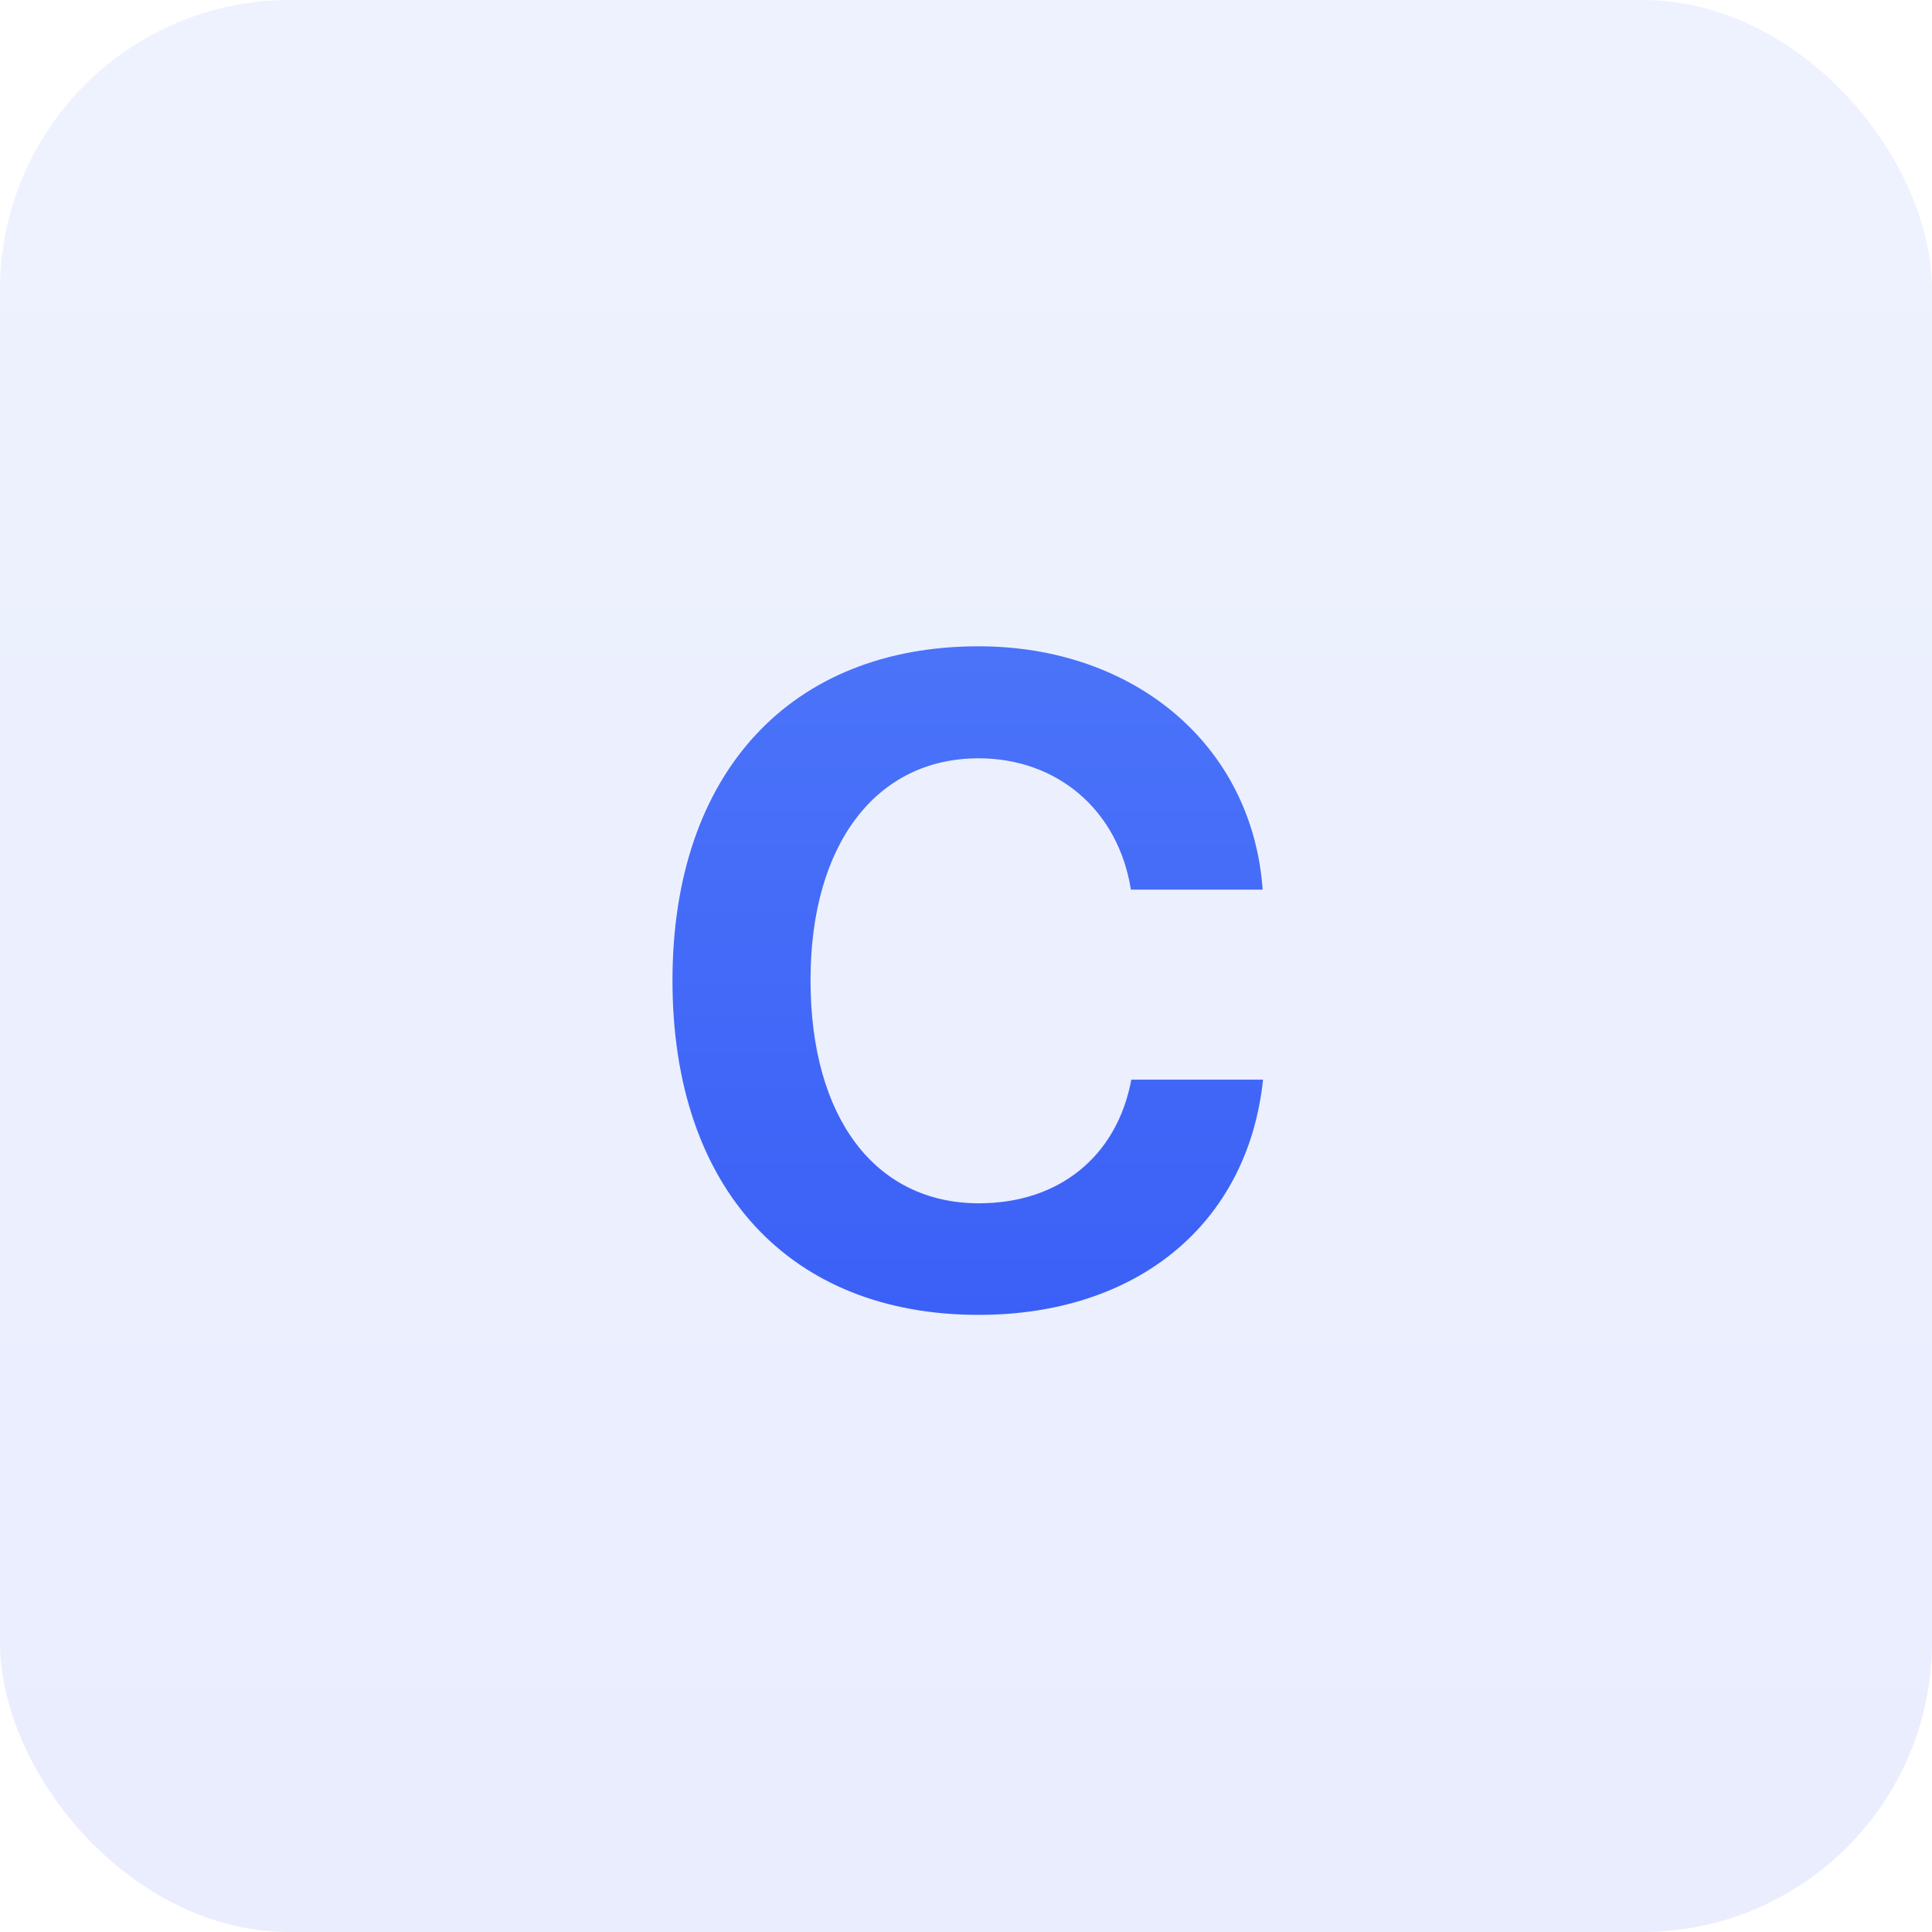 <svg width="40" height="40" fill="none" xmlns="http://www.w3.org/2000/svg"><rect opacity=".1" width="40" height="40" rx="6" fill="url(#paint0_linear)"/><path d="M20.26 27.223c3.284 0 5.575-1.884 5.89-4.87h-2.727c-.296 1.585-1.493 2.56-3.154 2.56-2.143 0-3.488-1.763-3.488-4.62 0-2.82 1.364-4.593 3.479-4.593 1.633 0 2.894 1.076 3.154 2.719h2.728c-.214-2.997-2.663-5.038-5.882-5.038-3.878 0-6.337 2.607-6.337 6.92 0 4.324 2.44 6.922 6.337 6.922z" fill="url(#paint1_linear)"/><defs><linearGradient id="paint0_linear" x2="0" y2="40" gradientUnits="userSpaceOnUse"><stop stop-color="#5986FB"/><stop offset="1" stop-color="#2D4EF5"/></linearGradient><linearGradient id="paint1_linear" x2="0" y2="40" gradientUnits="userSpaceOnUse"><stop stop-color="#5986FB"/><stop offset="1" stop-color="#2D4EF5"/></linearGradient></defs></svg>